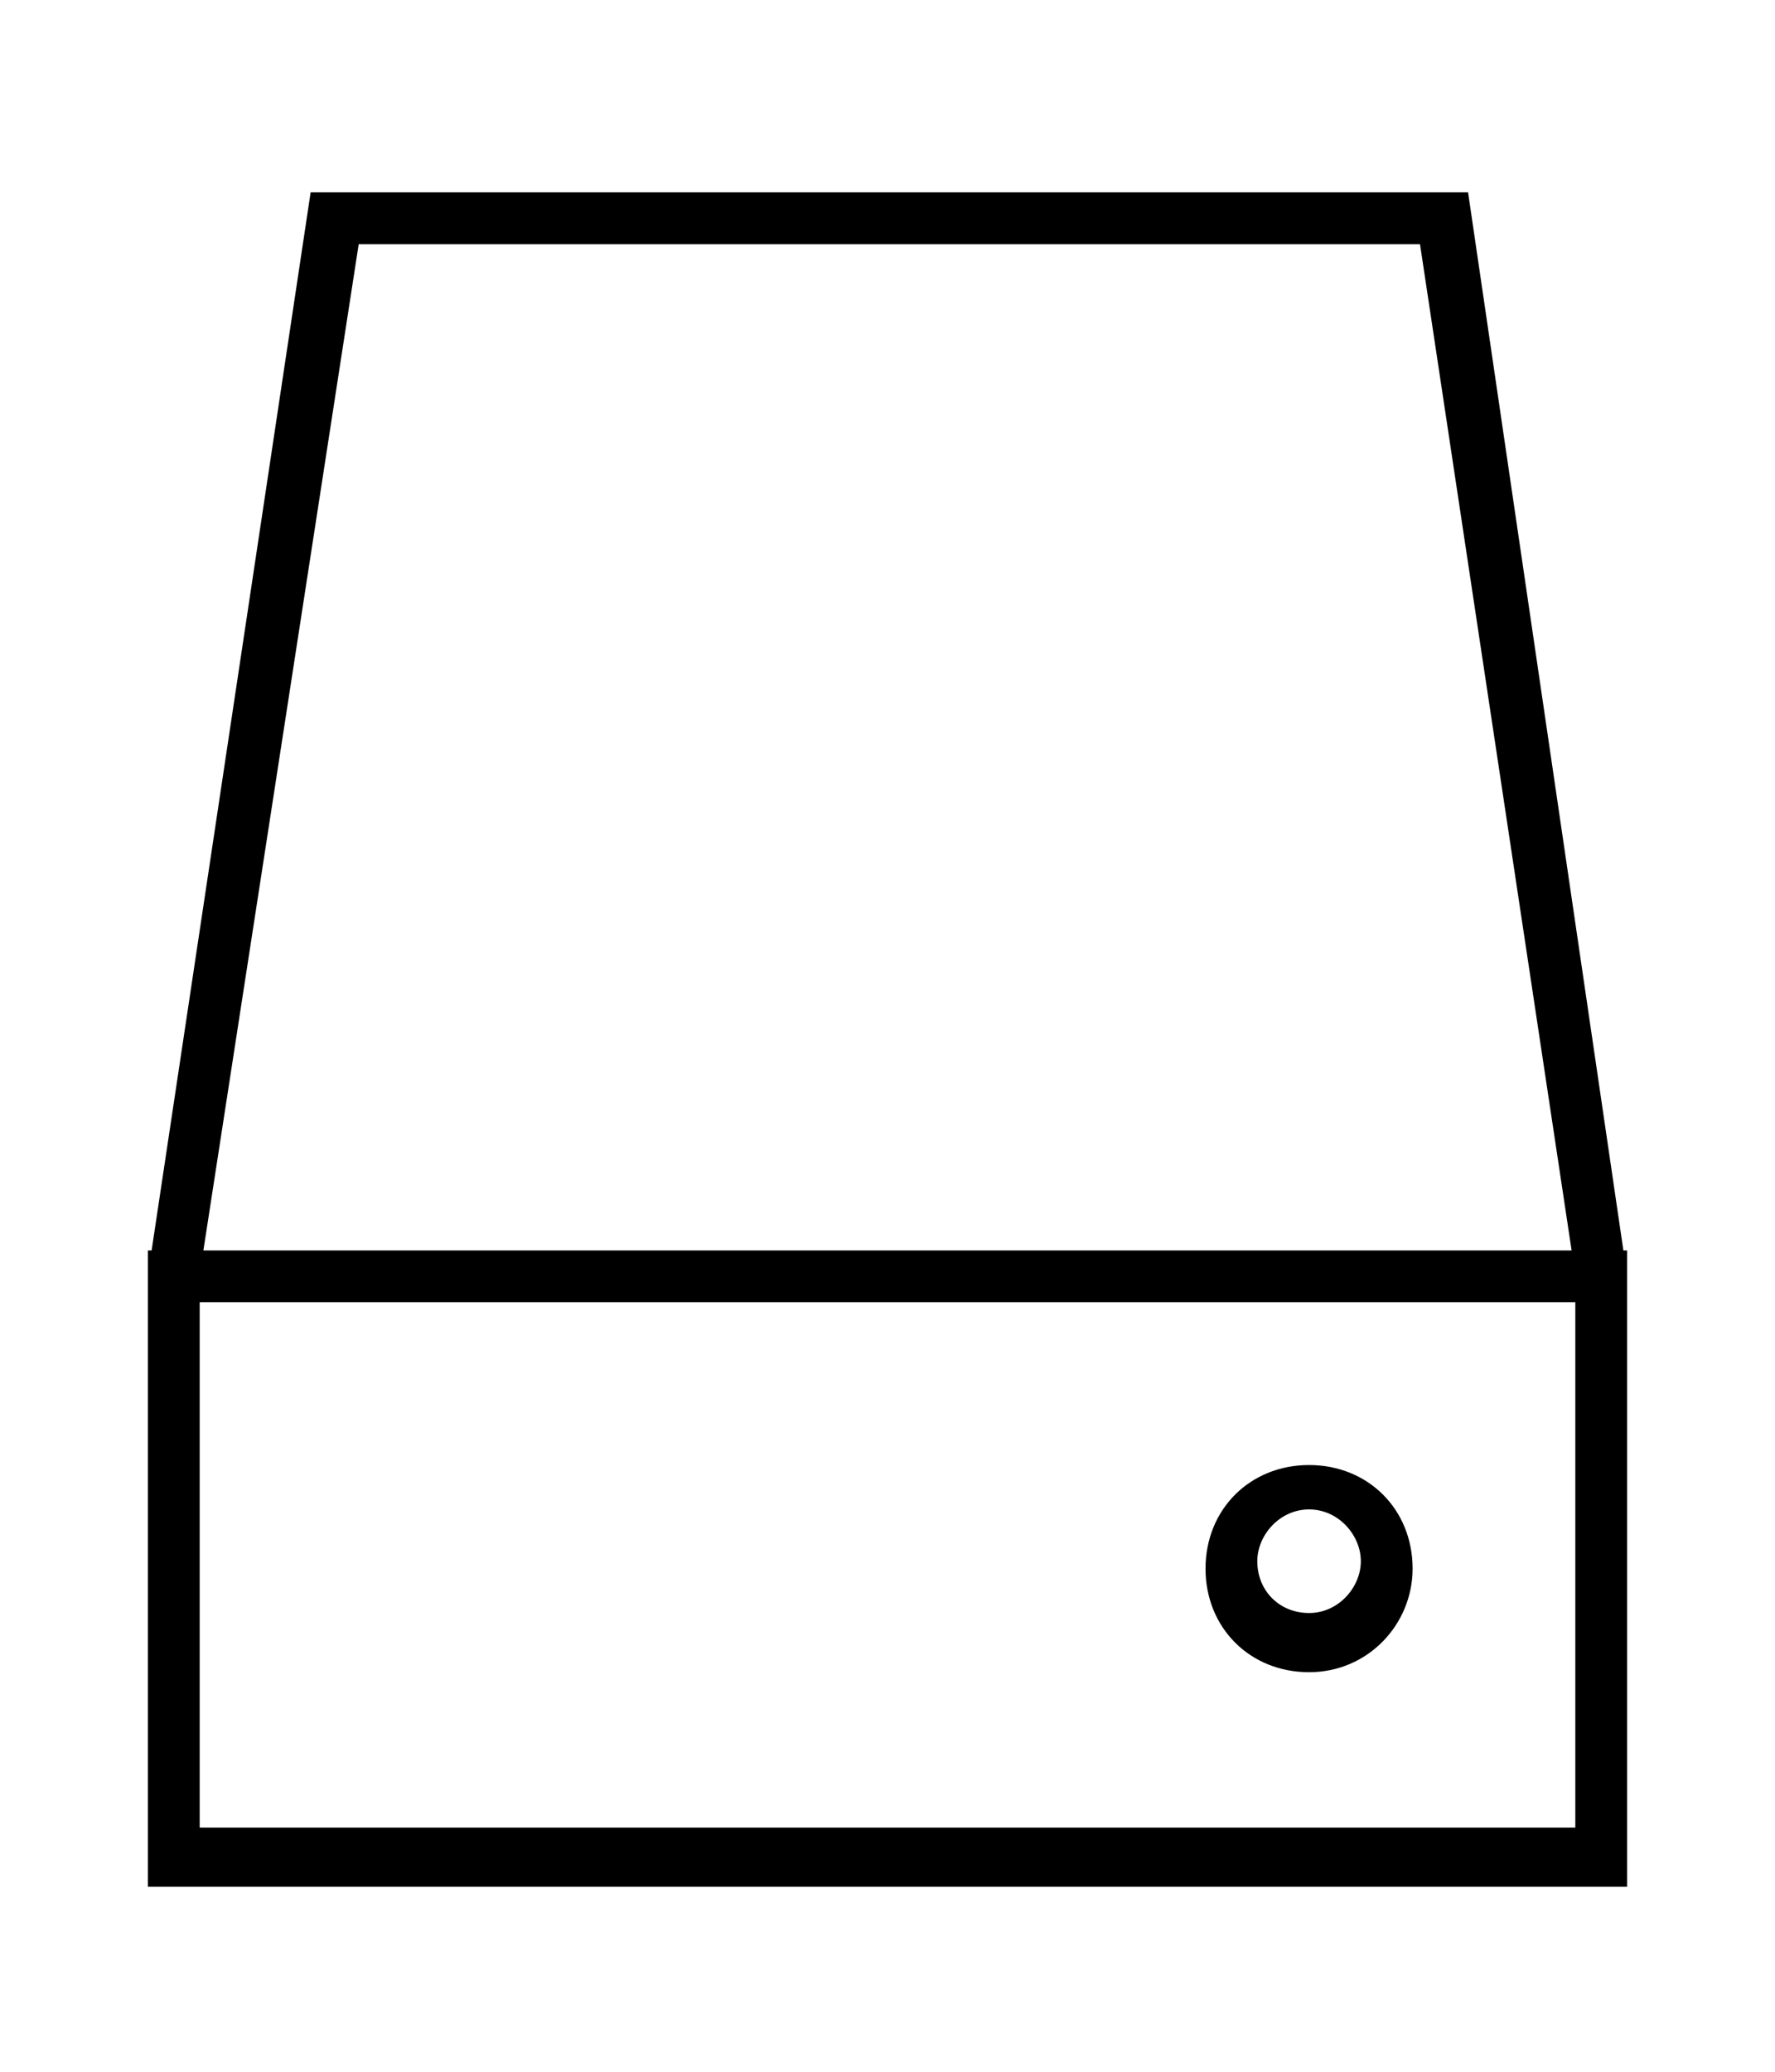 <?xml version="1.0" encoding="utf-8"?>
<!-- Generator: Adobe Illustrator 20.1.0, SVG Export Plug-In . SVG Version: 6.00 Build 0)  -->
<svg version="1.1" id="Layer_1" xmlns="http://www.w3.org/2000/svg" xmlns:xlink="http://www.w3.org/1999/xlink" x="0px" y="0px"
	 viewBox="0 0 48 56" style="enable-background:new 0 0 48 56;" xml:space="preserve">
<path d="M35.4,40.8c-0.8,0-1.4,0.7-1.4,1.4c0,0.8,0.6,1.4,1.4,1.4s1.4-0.7,1.4-1.4S36.2,40.8,35.4,40.8z M35.4,45.2
	c-1.6,0-2.8-1.2-2.8-2.8c0-1.6,1.2-2.8,2.8-2.8c1.6,0,2.8,1.2,2.8,2.8C38.2,43.9,37,45.2,35.4,45.2z M42.6,49.4V35.2H5.4v14.2
	C5.4,49.4,42.6,49.4,42.6,49.4z M9.7,6.6L5.5,33.8h37L38.4,6.6H9.7z M39.7,5.2l4.2,28.6H44v17.2H4V33.8h0.1L8.4,5.2H39.7z"/>
</svg>
